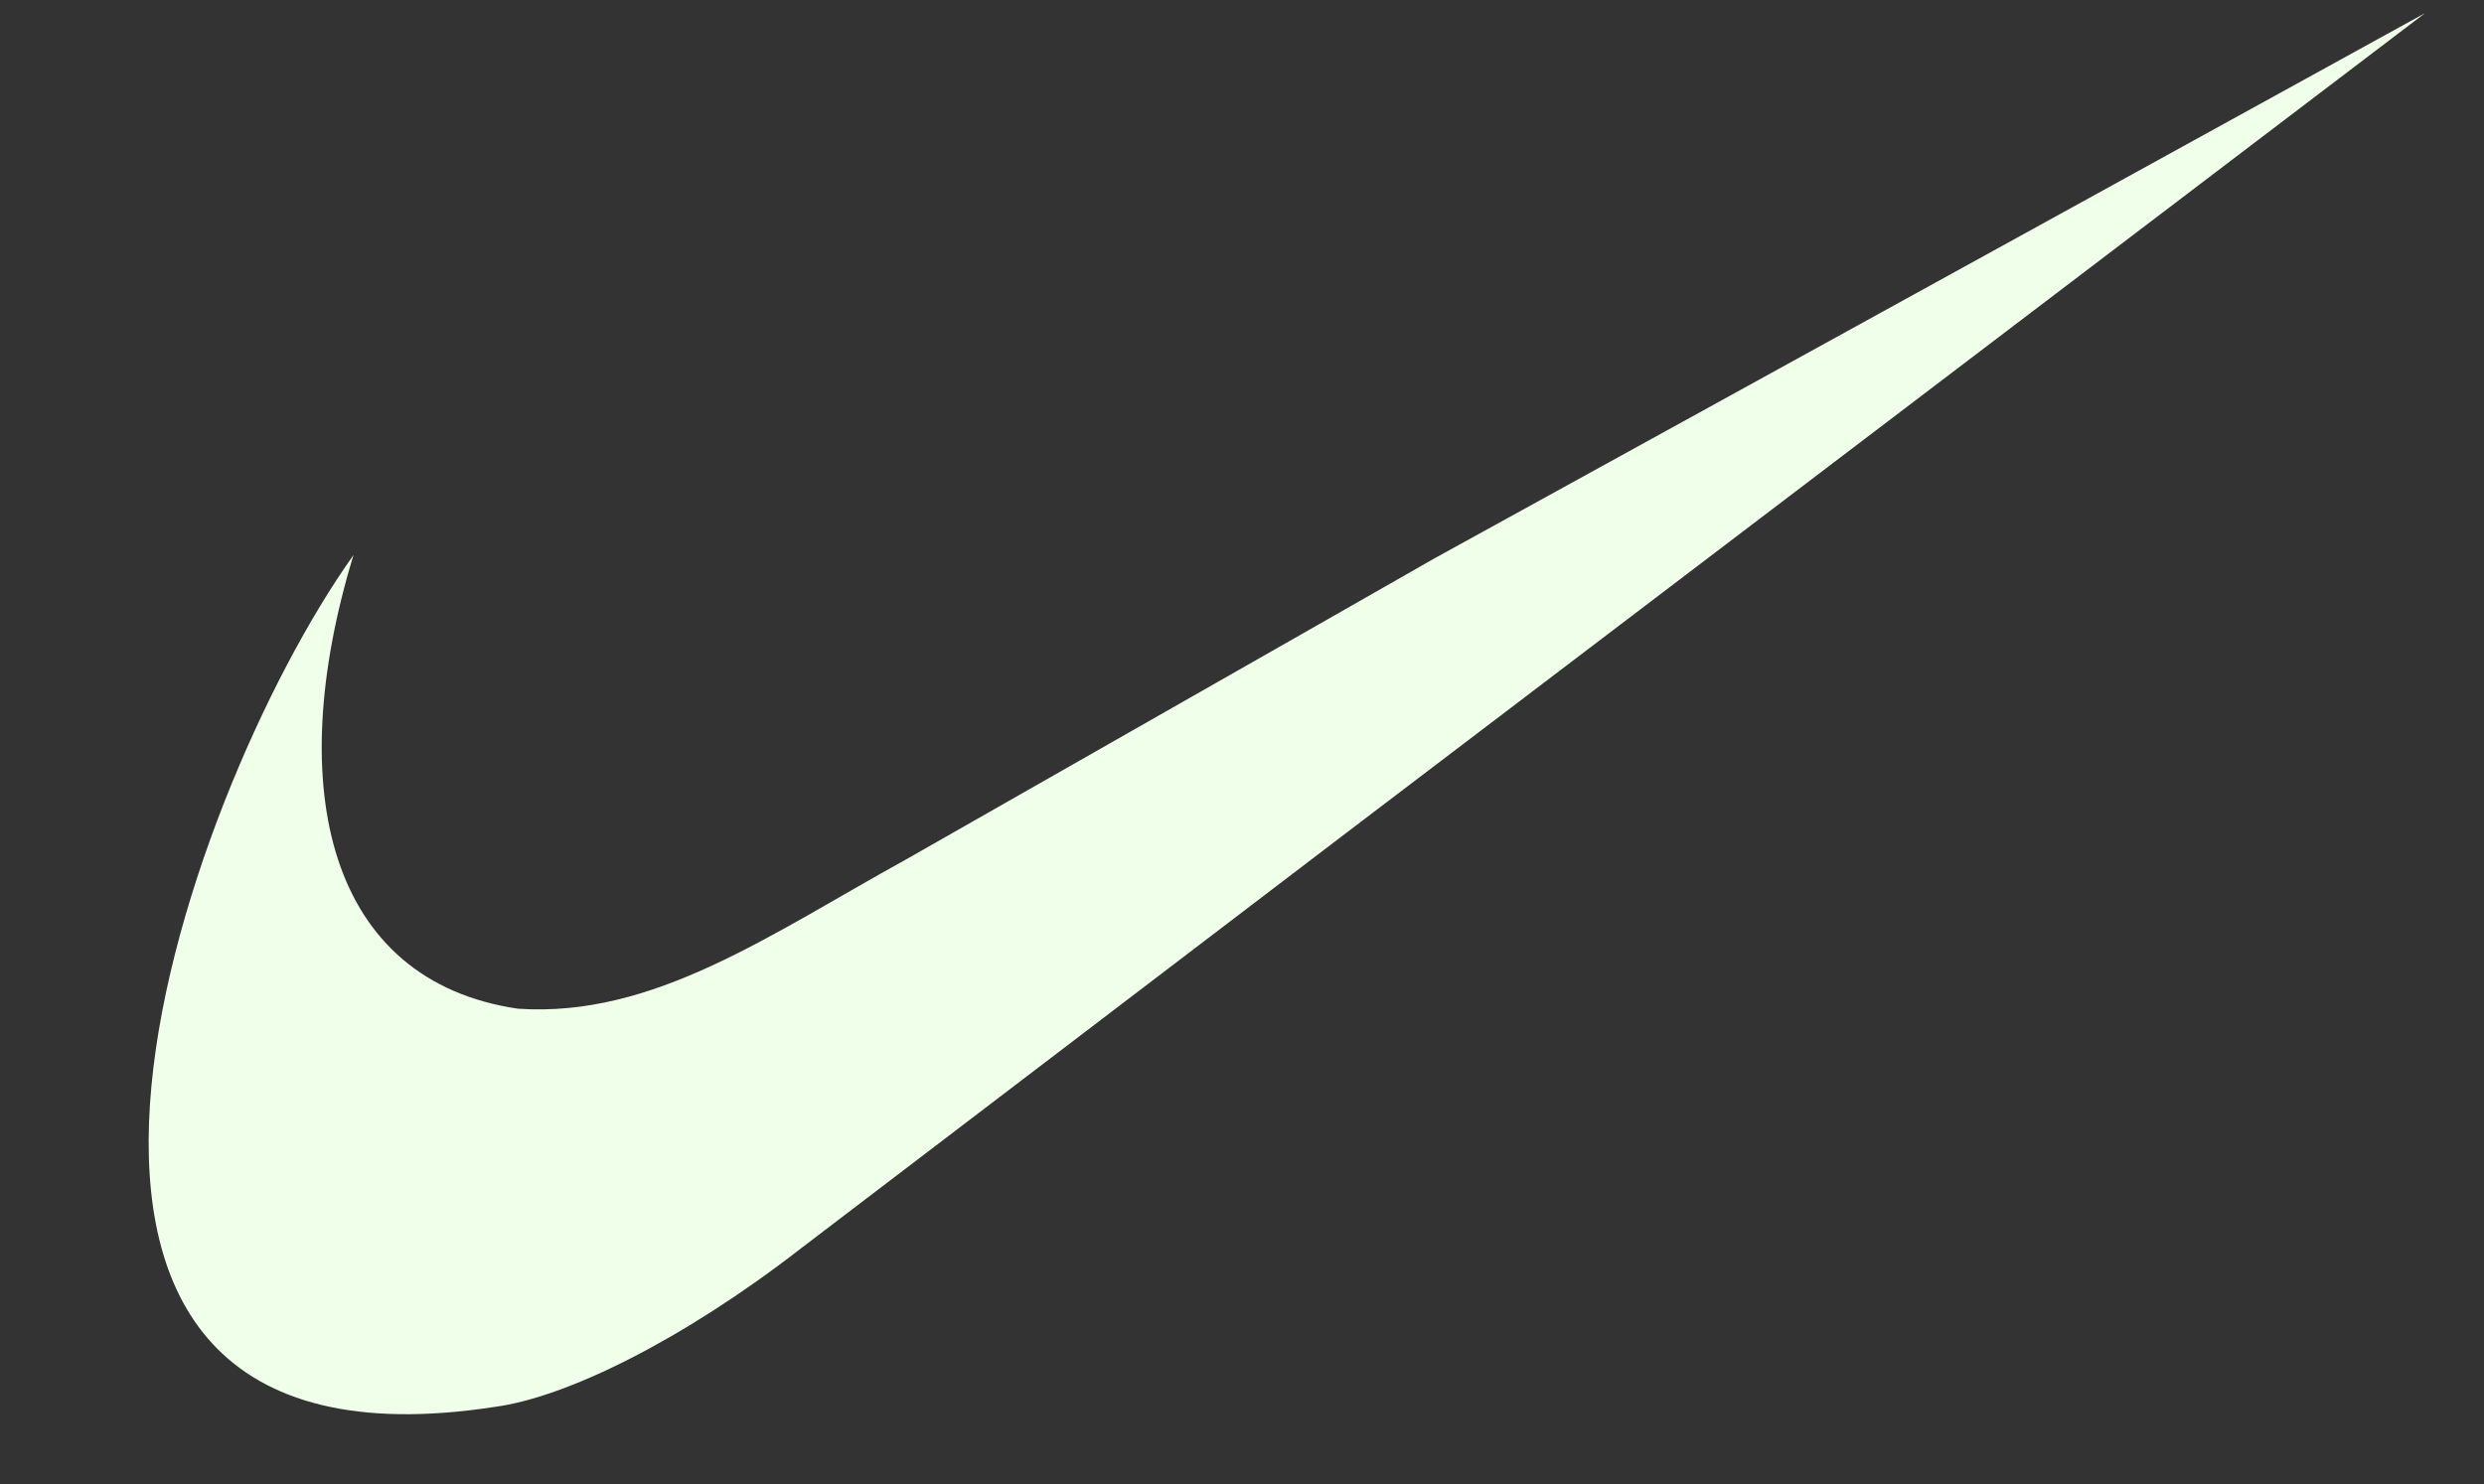 <svg width="835" height="499" viewBox="0 0 835 499" fill="none" xmlns="http://www.w3.org/2000/svg">
<rect x="0" y="0" width="835" height="499" fill="#333333" stroke="none"/>
<path d="M482.295 187.693L435.3 214.512L304.876 288.814C258.625 314.343 219.67 342.279 174.087 339.176C110.763 329.87 94.692 265.823 118.826 186.643C60.559 268.428 -21.159 501.925 166.25 473.076C190.258 469.913 229.374 450.711 269.174 419.824L452.811 279.863L815.178 4.417L482.295 187.693Z" fill="#EFFFEA"/>
</svg>
